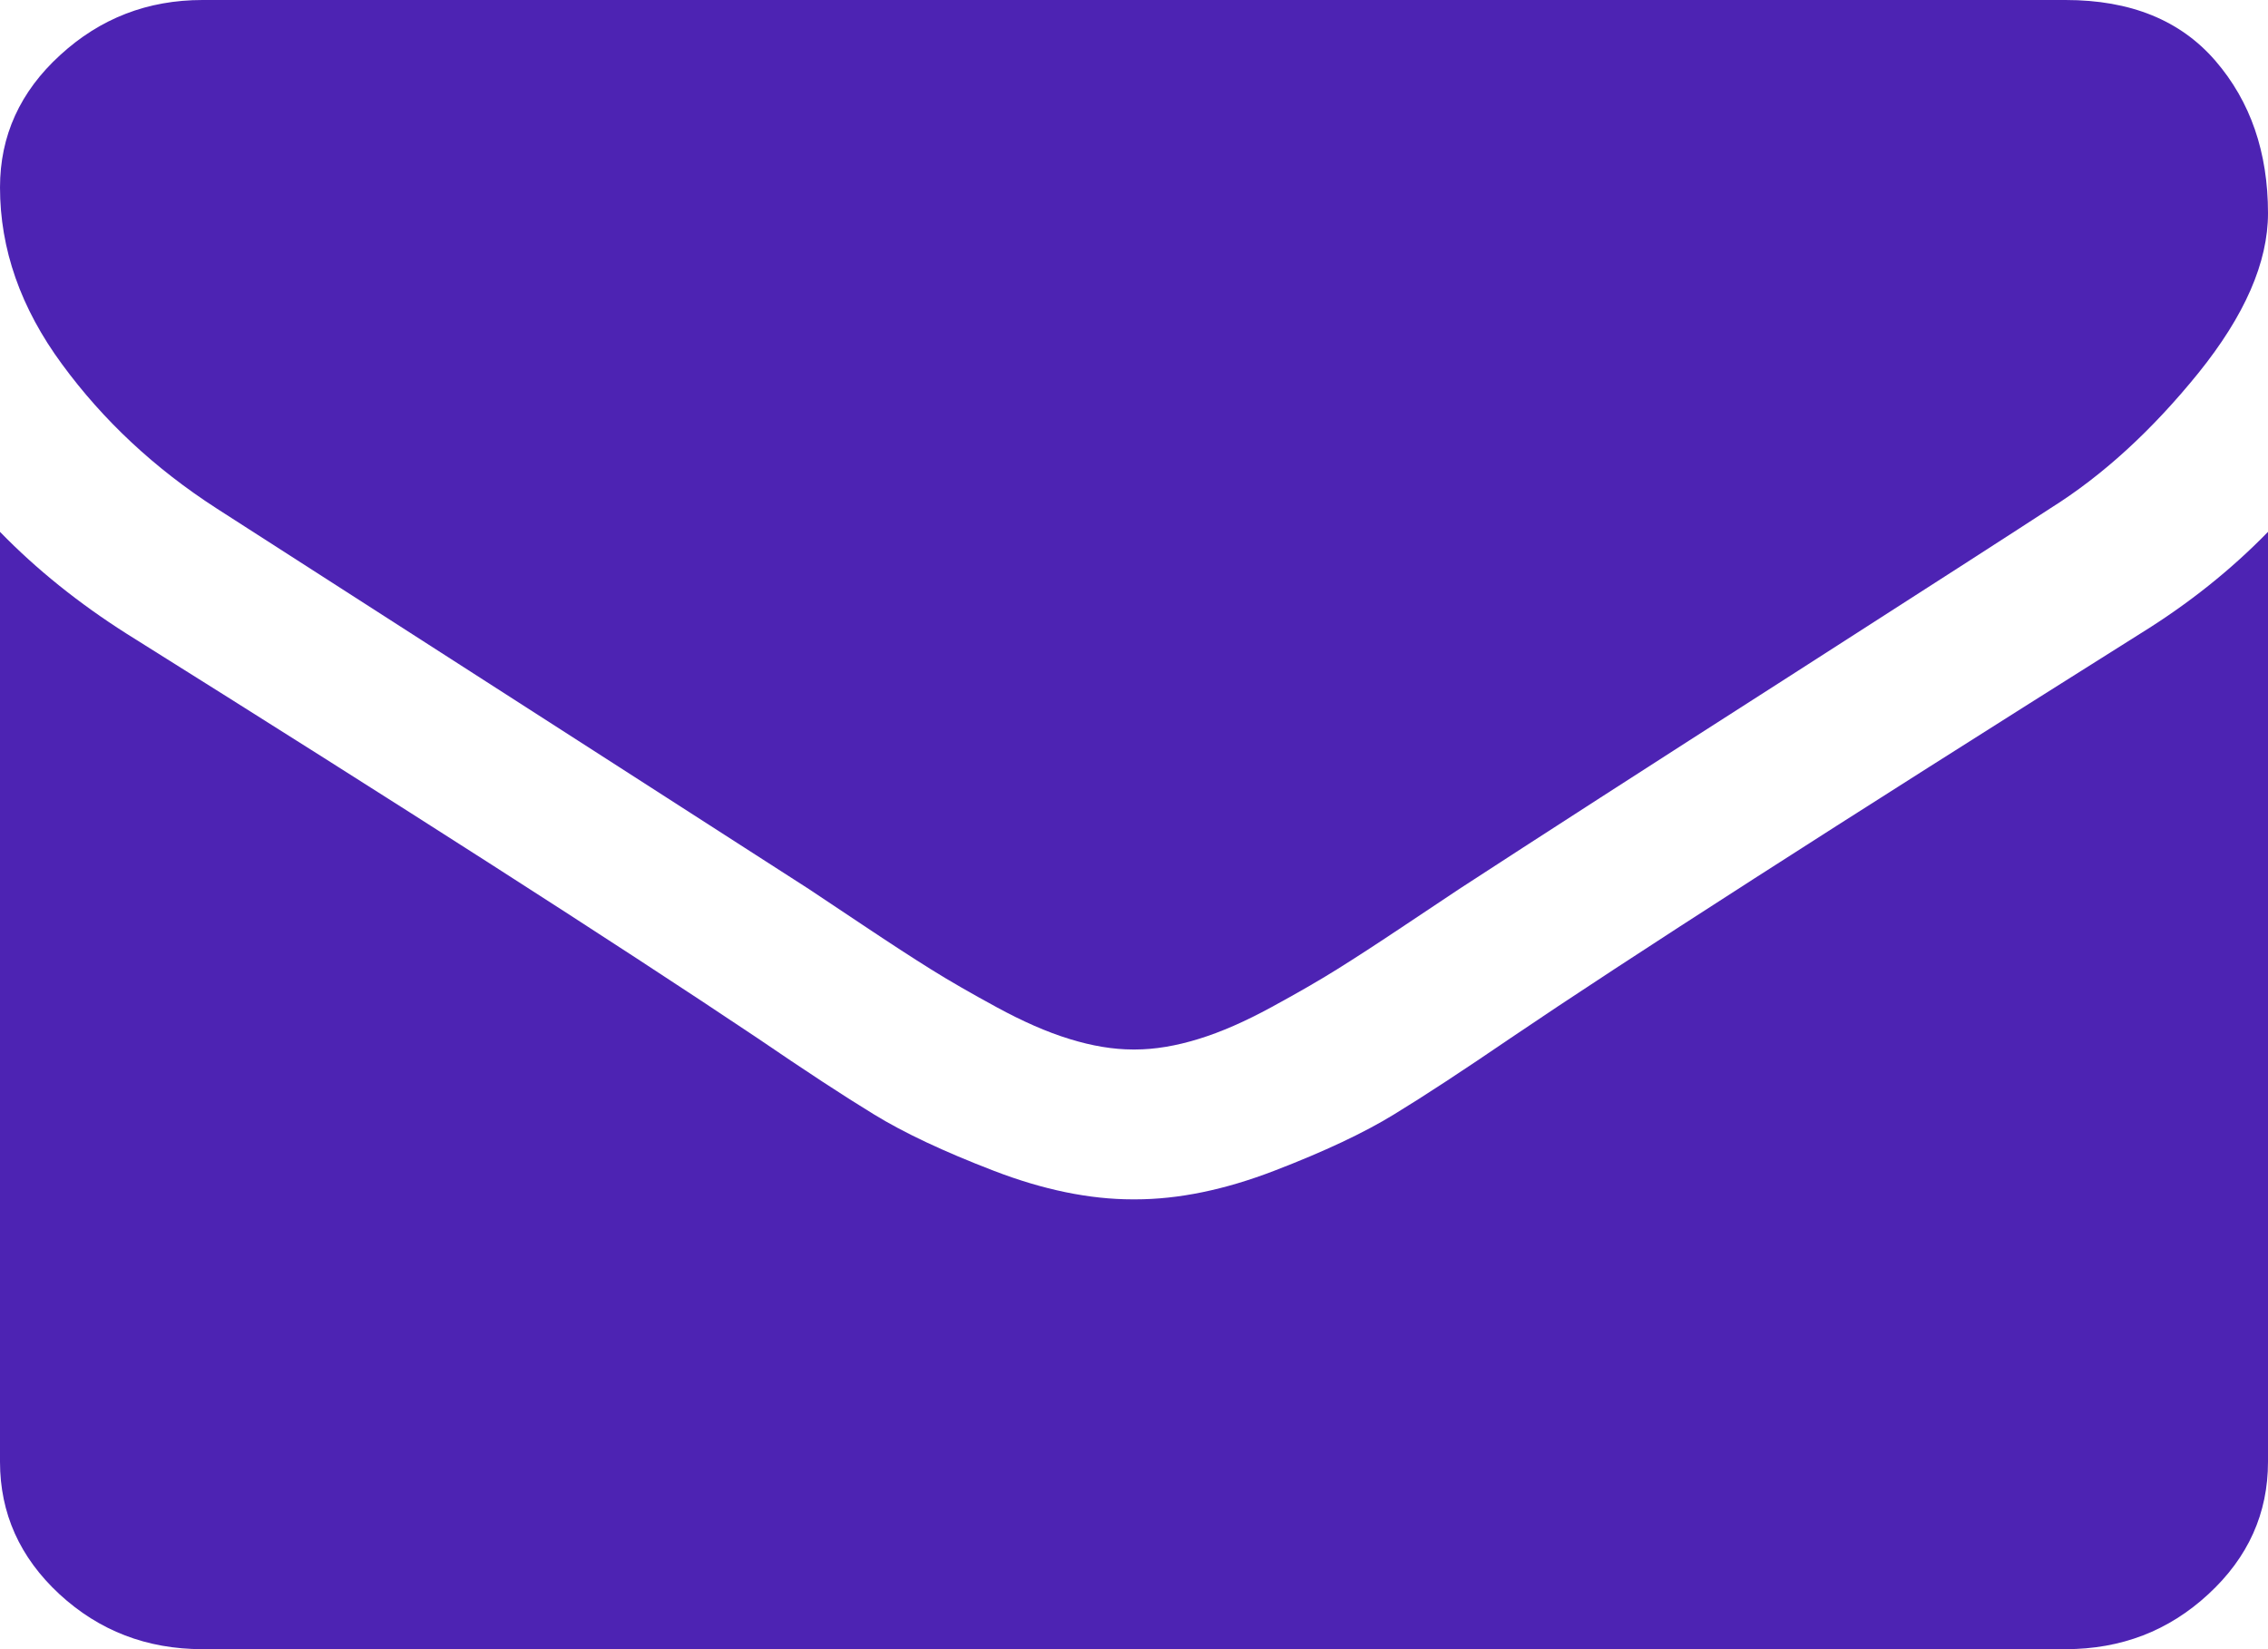 <svg width="11" height="8" viewBox="0 0 11 8" fill="none" xmlns="http://www.w3.org/2000/svg">
<path d="M9.944 2.466C9.805 2.557 9.386 2.827 8.686 3.276C7.986 3.724 7.45 4.07 7.078 4.312C7.037 4.339 6.95 4.397 6.817 4.486C6.684 4.575 6.573 4.647 6.485 4.702C6.397 4.757 6.291 4.818 6.166 4.886C6.041 4.954 5.924 5.006 5.813 5.04C5.703 5.074 5.6 5.091 5.506 5.091H5.494C5.4 5.091 5.297 5.074 5.187 5.04C5.076 5.006 4.959 4.954 4.834 4.886C4.709 4.818 4.603 4.757 4.515 4.702C4.427 4.647 4.316 4.575 4.183 4.486C4.05 4.397 3.963 4.339 3.922 4.312C3.546 4.07 2.588 3.454 1.05 2.466C0.751 2.273 0.501 2.04 0.301 1.767C0.1 1.494 2.09808e-05 1.208 2.09808e-05 0.909C2.09808e-05 0.659 0.097 0.445 0.292 0.267C0.486 0.089 0.716 0 0.982 0H10.018C10.333 0 10.575 0.098 10.745 0.295C10.915 0.492 11 0.739 11 1.034C11 1.273 10.887 1.531 10.662 1.81C10.437 2.088 10.198 2.307 9.944 2.466Z" fill="#4D23B3"/>
<path d="M0.614 3.074C1.956 3.915 2.975 4.568 3.671 5.034C3.904 5.193 4.093 5.317 4.239 5.406C4.384 5.495 4.577 5.586 4.819 5.679C5.06 5.772 5.285 5.818 5.494 5.818H5.506C5.715 5.818 5.94 5.772 6.181 5.679C6.423 5.586 6.616 5.495 6.761 5.406C6.907 5.317 7.096 5.193 7.329 5.034C7.882 4.659 8.899 4.006 10.38 3.074C10.613 2.93 10.82 2.765 11 2.58V7.091C11 7.341 10.904 7.555 10.711 7.733C10.519 7.911 10.288 8 10.018 8H0.982C0.712 8 0.481 7.911 0.288 7.733C0.096 7.555 0 7.341 0 7.091V2.58C0.176 2.761 0.381 2.926 0.614 3.074Z" fill="#4D23B3"/>
</svg>
